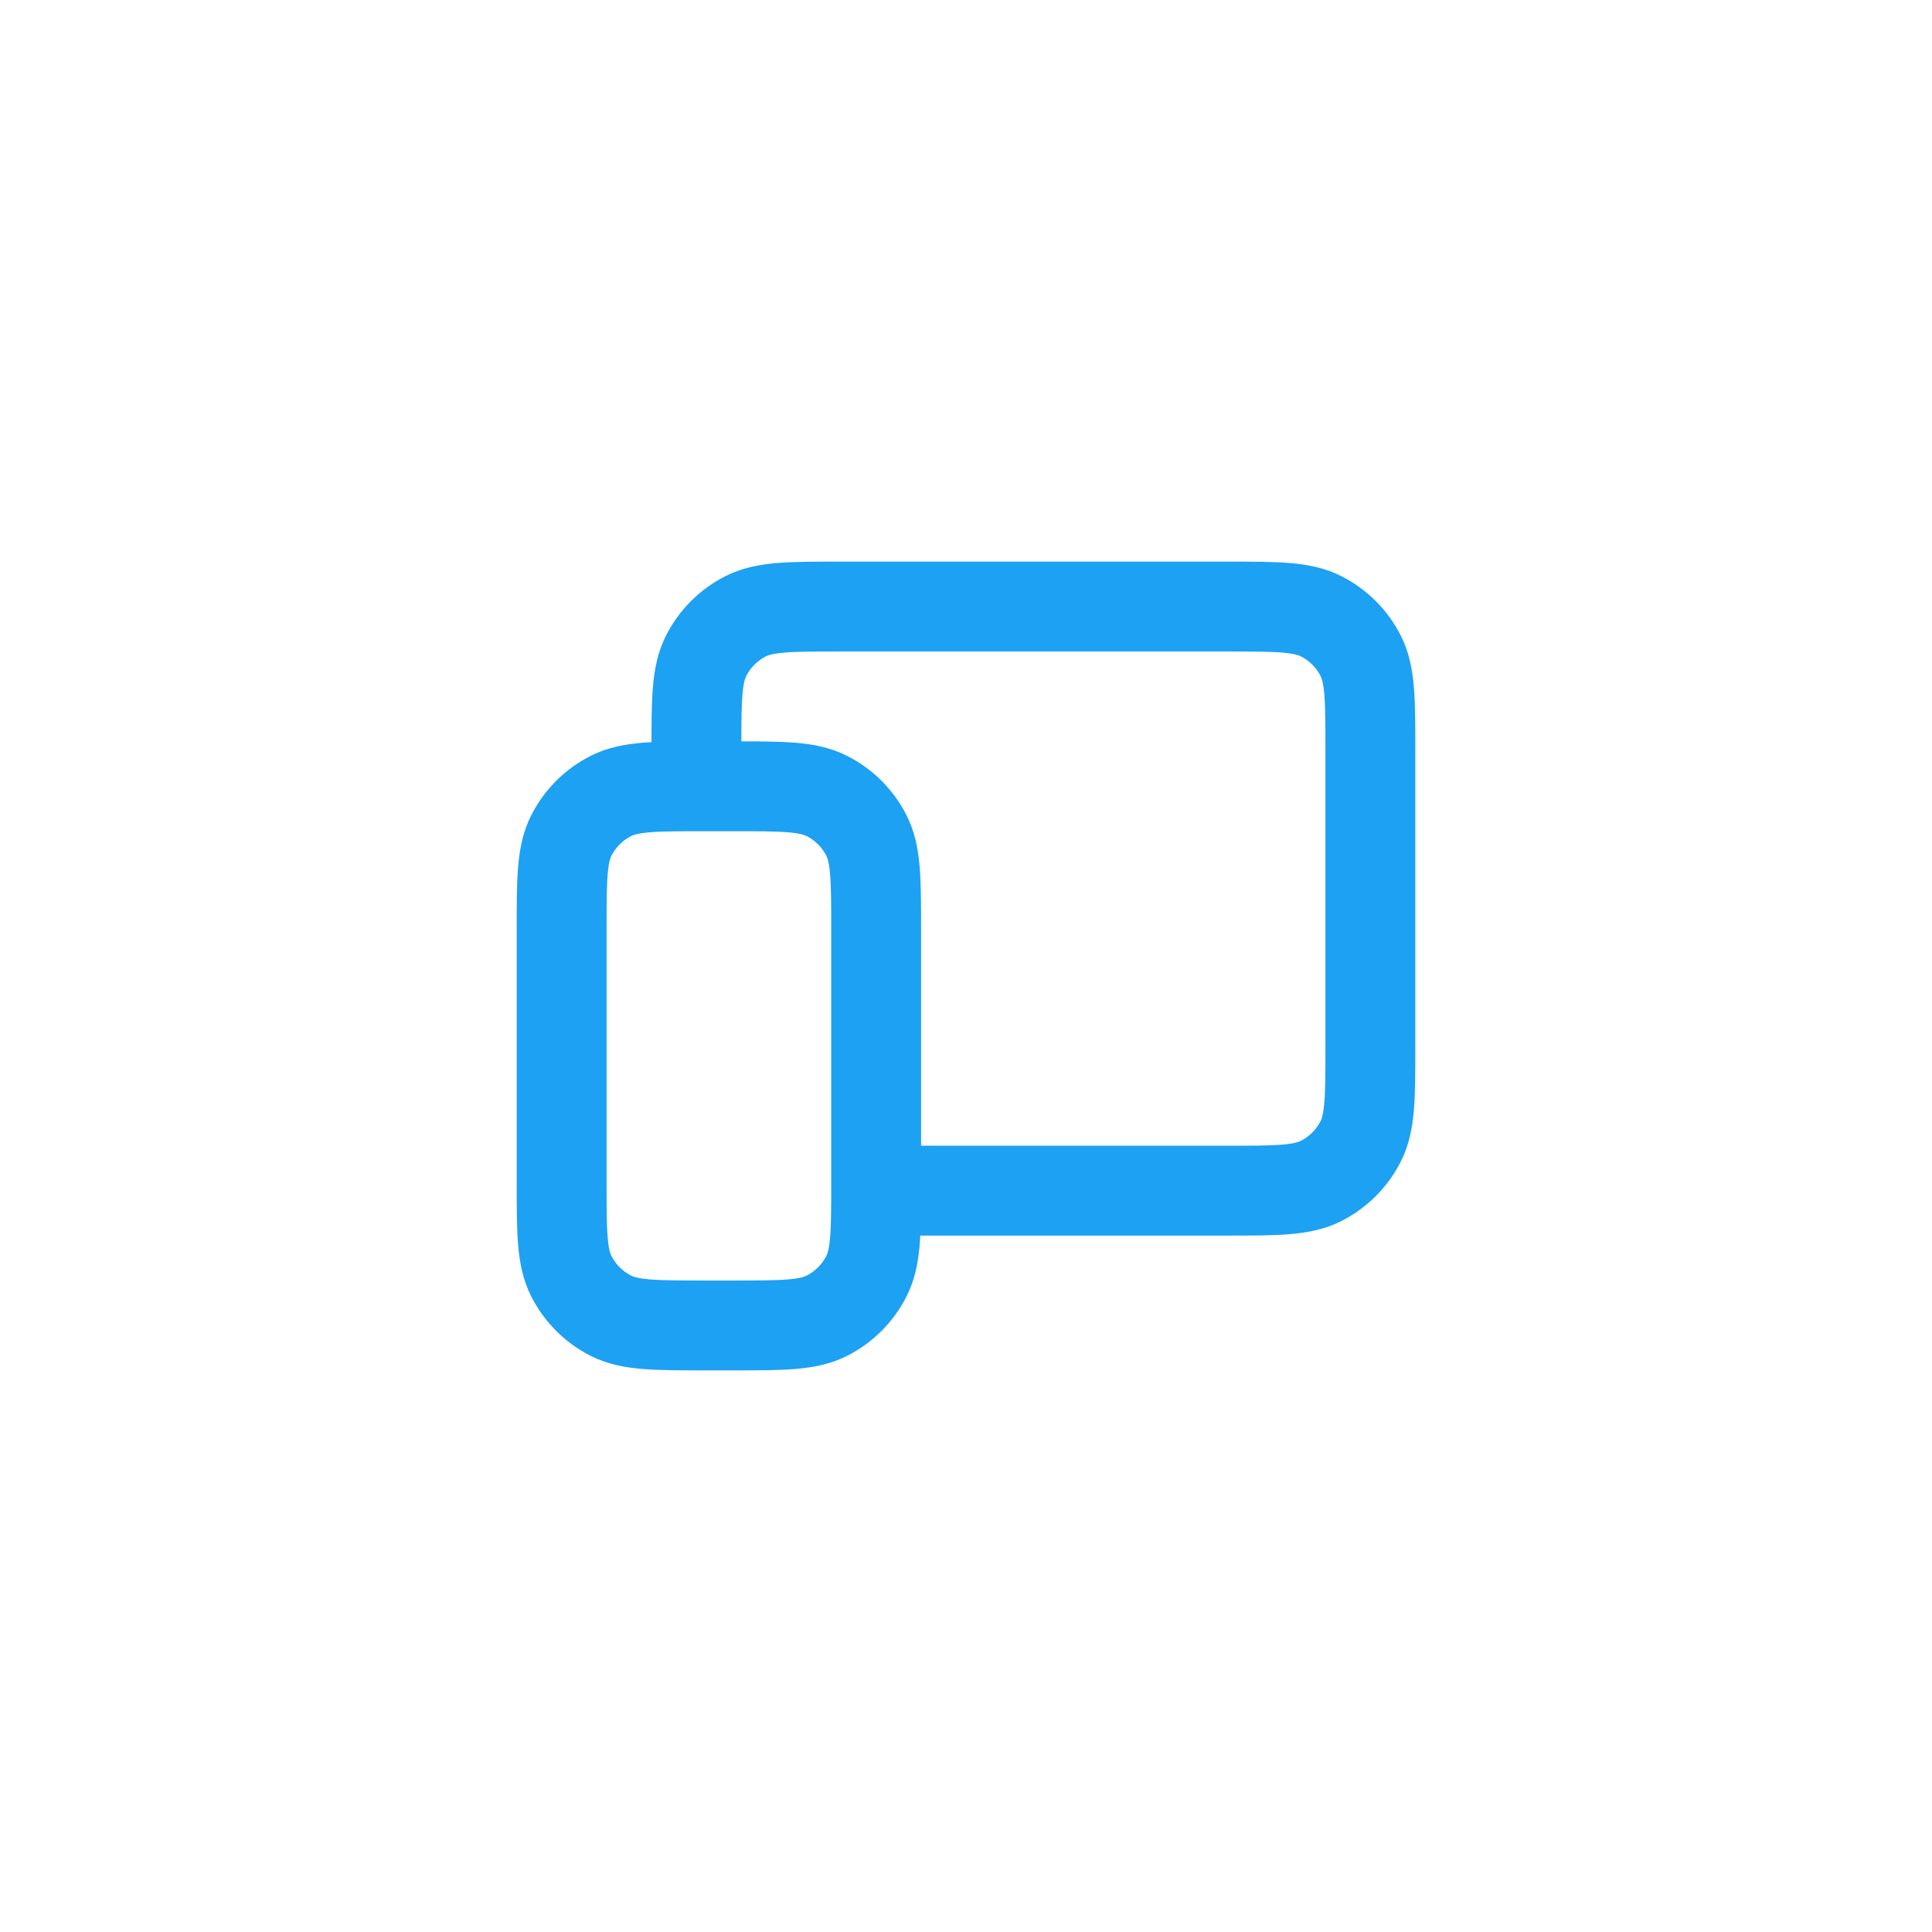 <svg width="43" height="43" viewBox="0 0 43 43" fill="none" xmlns="http://www.w3.org/2000/svg">
<path d="M15.5 17V16.7C15.5 15.58 15.5 15.02 15.718 14.592C15.91 14.216 16.215 13.91 16.592 13.718C17.02 13.5 17.58 13.5 18.7 13.5H27.3C28.42 13.5 28.98 13.5 29.407 13.718C29.784 13.91 30.09 14.216 30.282 14.592C30.5 15.019 30.5 15.579 30.5 16.697V23.303C30.5 24.421 30.5 24.98 30.282 25.407C30.09 25.784 29.784 26.09 29.408 26.282C28.98 26.5 28.421 26.5 27.303 26.5H20M12.5 26.3V20.7C12.5 19.58 12.5 19.02 12.718 18.592C12.91 18.215 13.216 17.91 13.592 17.718C14.02 17.5 14.58 17.5 15.7 17.5H16.3C17.42 17.5 17.98 17.5 18.407 17.718C18.784 17.91 19.09 18.215 19.282 18.592C19.5 19.019 19.5 19.579 19.5 20.697V26.303C19.5 27.421 19.5 27.98 19.282 28.407C19.09 28.784 18.784 29.09 18.407 29.282C17.98 29.5 17.421 29.5 16.303 29.5H15.697C14.579 29.5 14.019 29.5 13.592 29.282C13.216 29.09 12.91 28.784 12.718 28.407C12.5 27.98 12.5 27.42 12.5 26.3Z" stroke="#1DA1F2" stroke-width="2" stroke-linecap="round" stroke-linejoin="round"/>
</svg>
